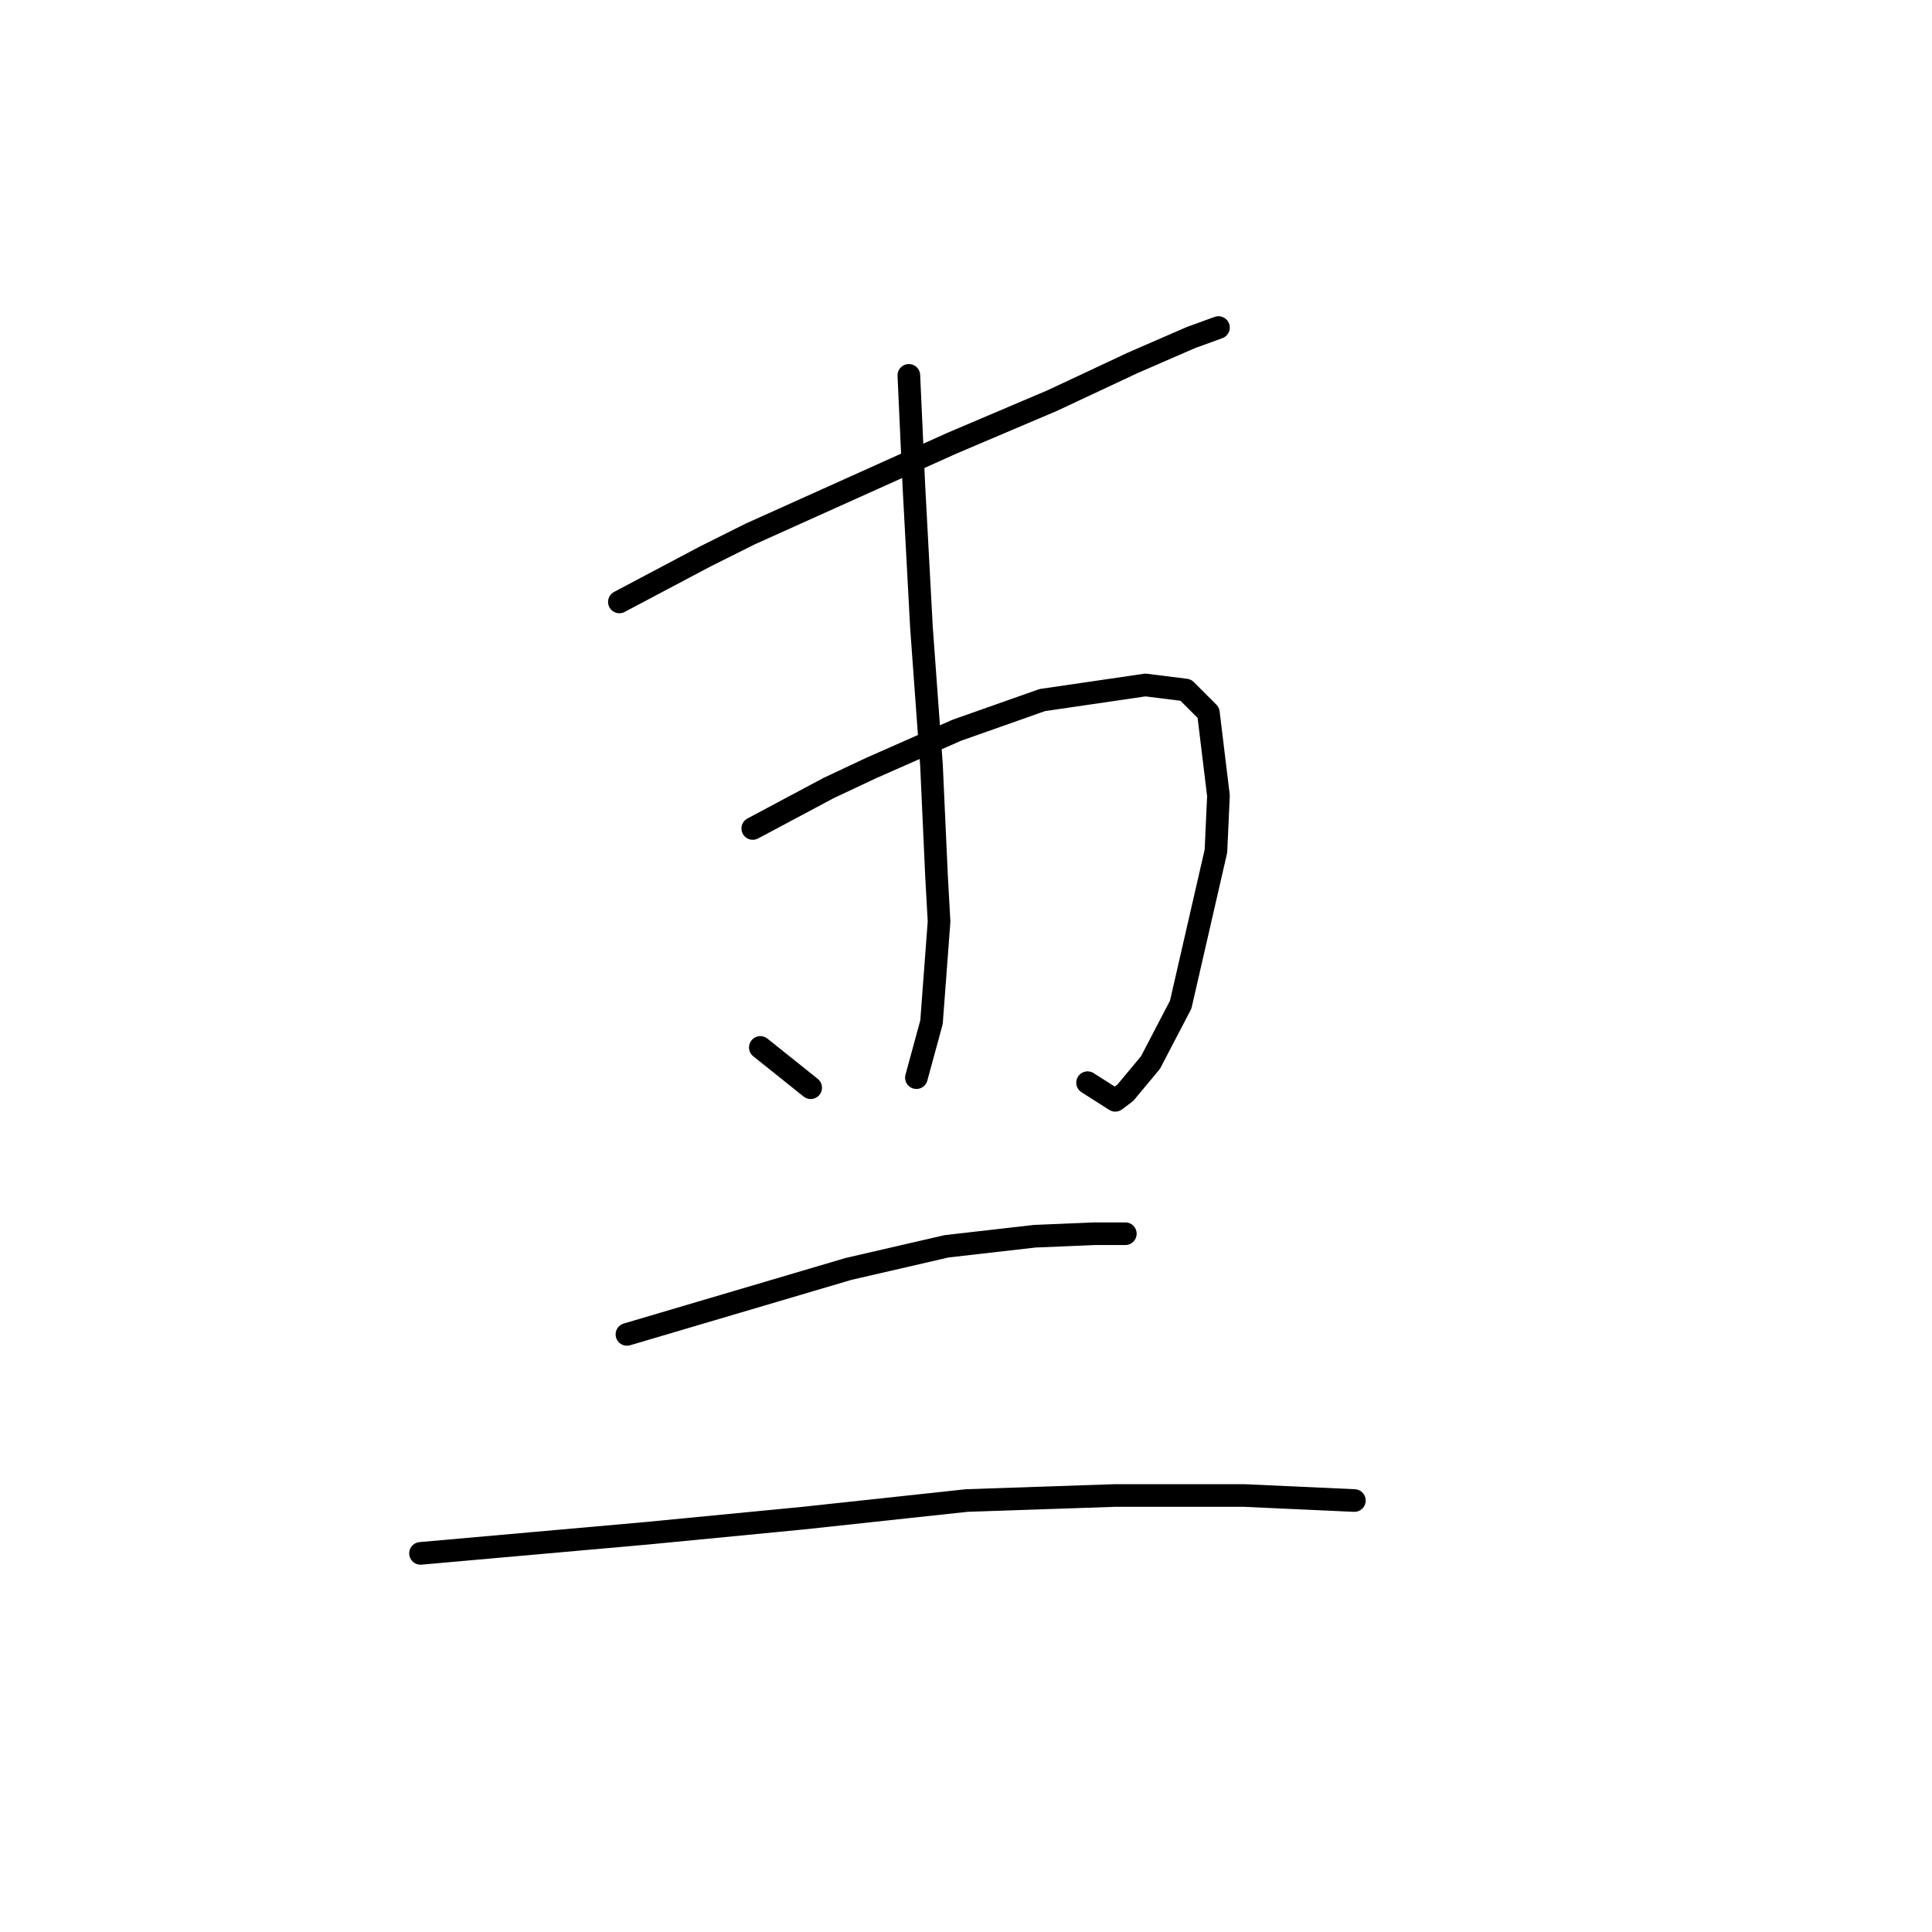 <?xml version="1.0" standalone="no"?>
    <svg width="256" height="256" xmlns="http://www.w3.org/2000/svg" version="1.1">
    <polyline stroke="black" stroke-width="3" stroke-linecap="round" fill="transparent" stroke-linejoin="round" points="82.071 79.757 87.741 76.755 93.411 73.753 99.415 70.751 112.756 64.748 119.427 61.746 126.097 58.744 139.438 53.074 150.111 48.071 157.783 44.736 161.452 43.402 161.452 43.402 " />
        <polyline stroke="black" stroke-width="3" stroke-linecap="round" fill="transparent" stroke-linejoin="round" points="99.748 109.775 104.751 107.106 109.754 104.438 115.424 101.77 126.764 96.767 138.104 92.764 151.779 90.763 157.116 91.43 160.117 94.432 161.452 105.439 161.118 112.776 156.448 133.122 152.446 140.793 149.111 144.795 147.777 145.796 144.108 143.461 144.108 143.461 " />
        <polyline stroke="black" stroke-width="3" stroke-linecap="round" fill="transparent" stroke-linejoin="round" points="120.427 49.739 120.761 57.077 121.094 64.414 122.095 83.092 123.429 101.436 124.096 116.112 124.43 122.115 123.429 135.456 121.428 142.794 121.428 142.794 " />
        <polyline stroke="black" stroke-width="3" stroke-linecap="round" fill="transparent" stroke-linejoin="round" points="100.749 138.792 104.084 141.46 107.419 144.128 107.419 144.128 " />
        <polyline stroke="black" stroke-width="3" stroke-linecap="round" fill="transparent" stroke-linejoin="round" points="83.072 176.814 97.747 172.478 112.422 168.142 125.43 165.141 137.104 163.807 145.108 163.473 149.111 163.473 149.111 163.473 " />
        <polyline stroke="black" stroke-width="3" stroke-linecap="round" fill="transparent" stroke-linejoin="round" points="55.722 205.831 70.731 204.497 85.74 203.163 106.419 201.162 128.098 198.827 147.777 198.16 164.787 198.16 179.462 198.827 179.462 198.827 " />
        </svg>